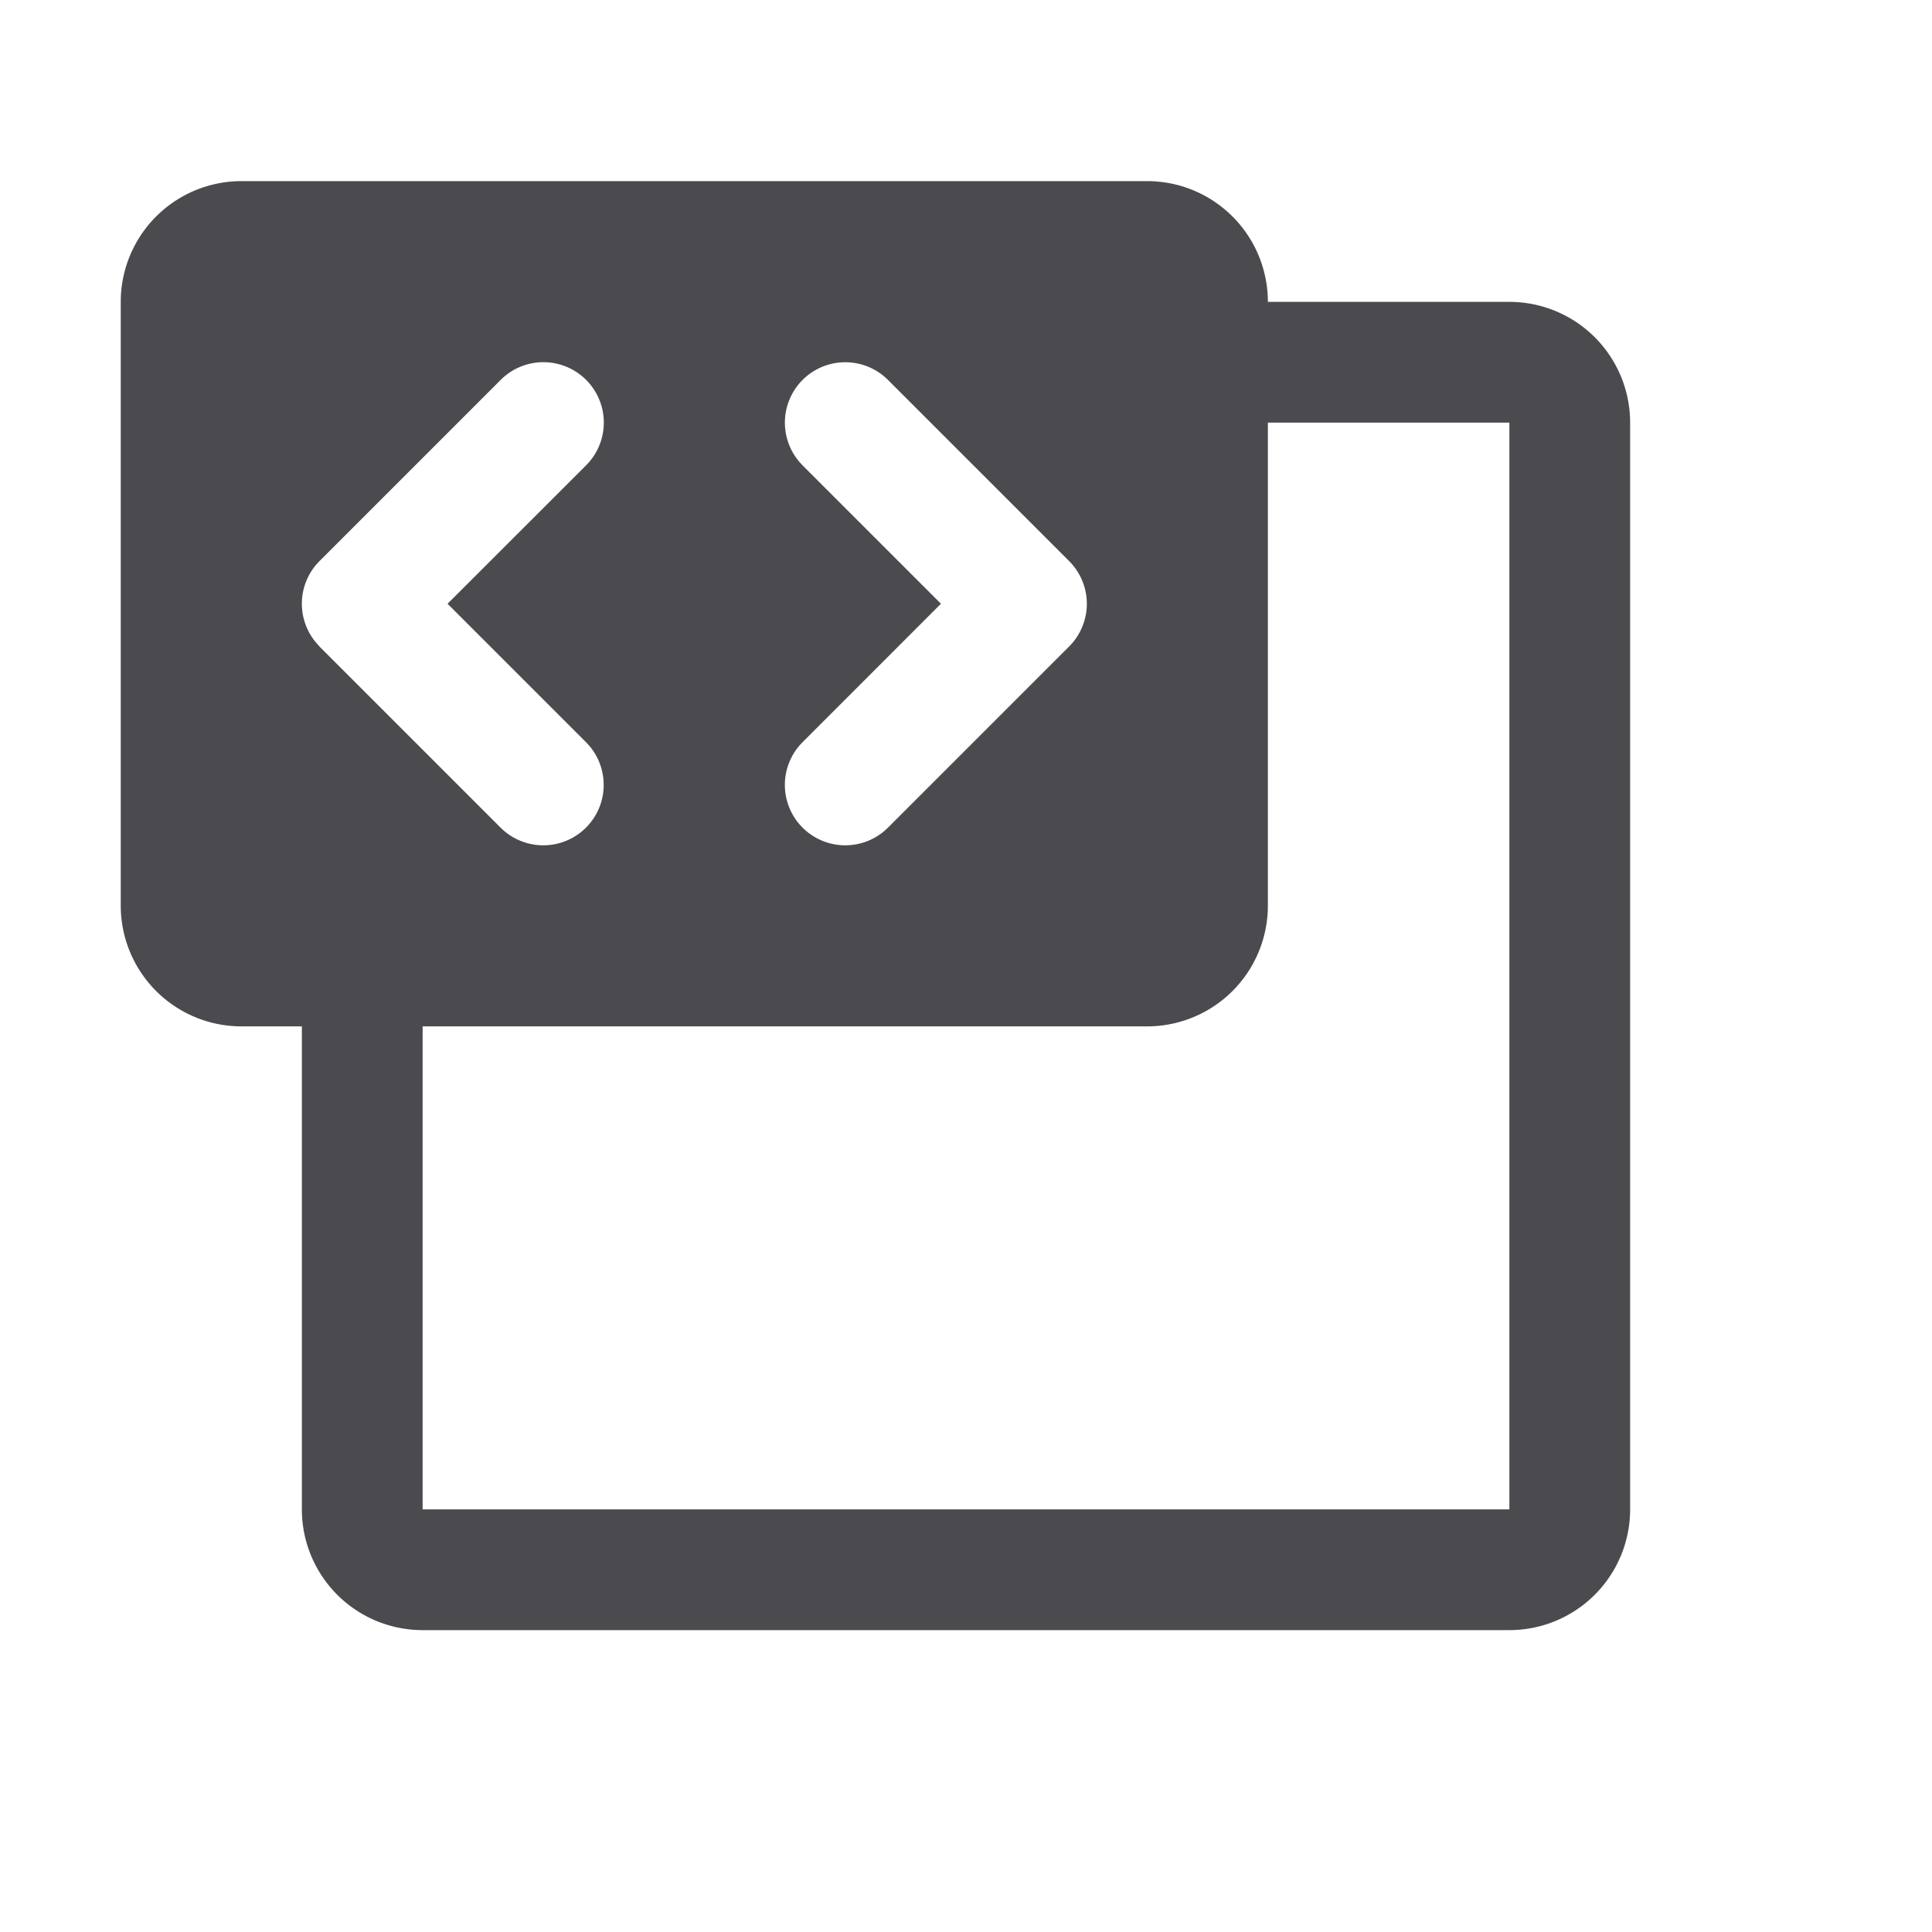 <svg xmlns="http://www.w3.org/2000/svg" width="32" height="32" fill="none" viewBox="0 0 32 32">
  <path fill="#4A4A4F" d="M25 5h-4a2 2 0 0 0-2-2H4a2 2 0 0 0-2 2v10a2 2 0 0 0 2 2h1v8a2 2 0 0 0 2 2h18a2 2 0 0 0 2-2V7a2 2 0 0 0-2-2ZM13.293 7.707a1 1 0 0 1 1.415-1.414l3 3a1 1 0 0 1 0 1.415l-3 3a1 1 0 1 1-1.415-1.415L15.585 10l-2.293-2.293Zm-8 3a1 1 0 0 1 0-1.415l3-3a1 1 0 1 1 1.415 1.415L7.413 10l2.293 2.293a1 1 0 1 1-1.415 1.415l-3-3ZM25 25H7v-8h12a2 2 0 0 0 2-2V7h4v18Z"/>
</svg>

